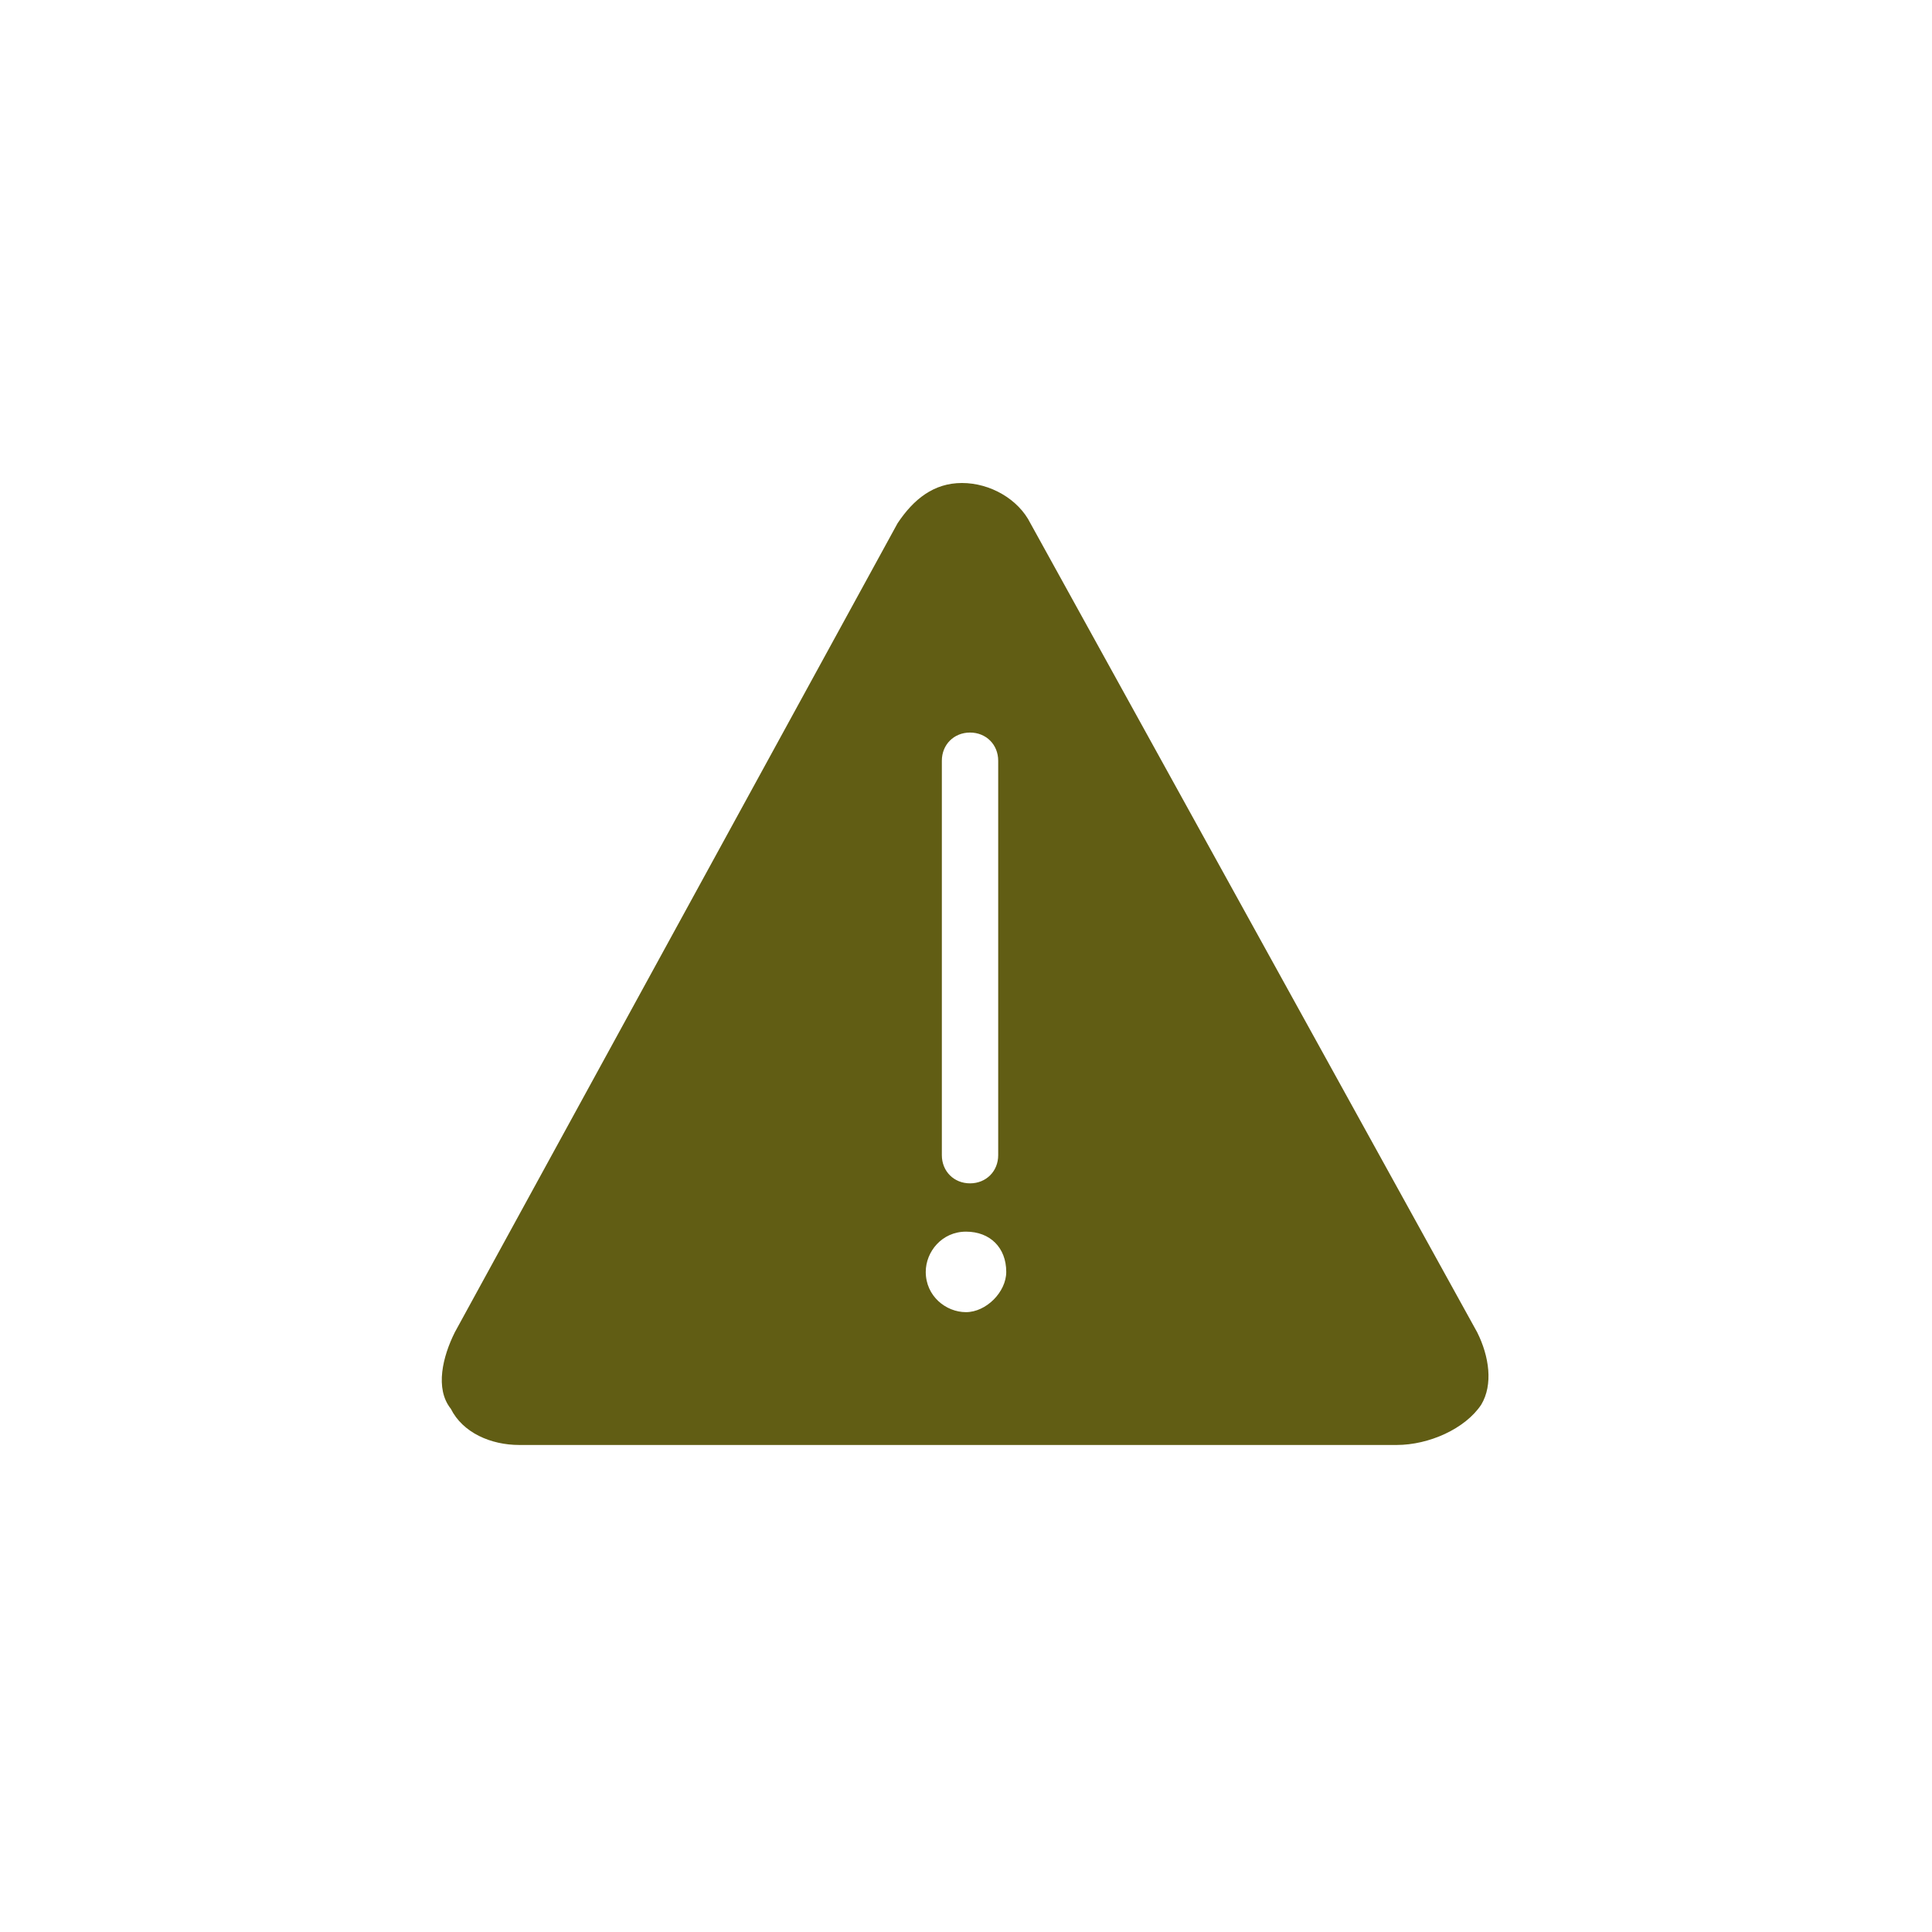 <?xml version="1.0" encoding="utf-8"?>
<svg version="1.1" id="icon_x2F_Alert_x2F_warning-Layer_1"
	 xmlns="http://www.w3.org/2000/svg" xmlns:xlink="http://www.w3.org/1999/xlink" x="0px" y="0px" viewBox="0 0 48 48"
	 style="enable-background:new 0 0 48 48;" xml:space="preserve">
<path id="icon_x2F_Alert_x2F_warning-path-1_1_" style="fill:#615D14;" d="M36.7,33.1L25.6,13c-0.3-0.6-1-1-1.7-1
	c-0.7,0-1.2,0.4-1.6,1l-11,20.1c-0.3,0.6-0.5,1.4-0.1,1.9c0.3,0.6,1,0.9,1.7,0.9h21.8c0.8,0,1.7-0.4,2.1-1
	C37.1,34.4,37,33.7,36.7,33.1z M23.4,18.9c0-0.4,0.3-0.7,0.7-0.7c0.4,0,0.7,0.3,0.7,0.7v9.8c0,0.4-0.3,0.7-0.7,0.7
	c-0.4,0-0.7-0.3-0.7-0.7V18.9z M24,32.6c-0.5,0-1-0.4-1-1c0-0.5,0.4-1,1-1s1,0.4,1,1C25,32.1,24.5,32.6,24,32.6z"/>
</svg>

